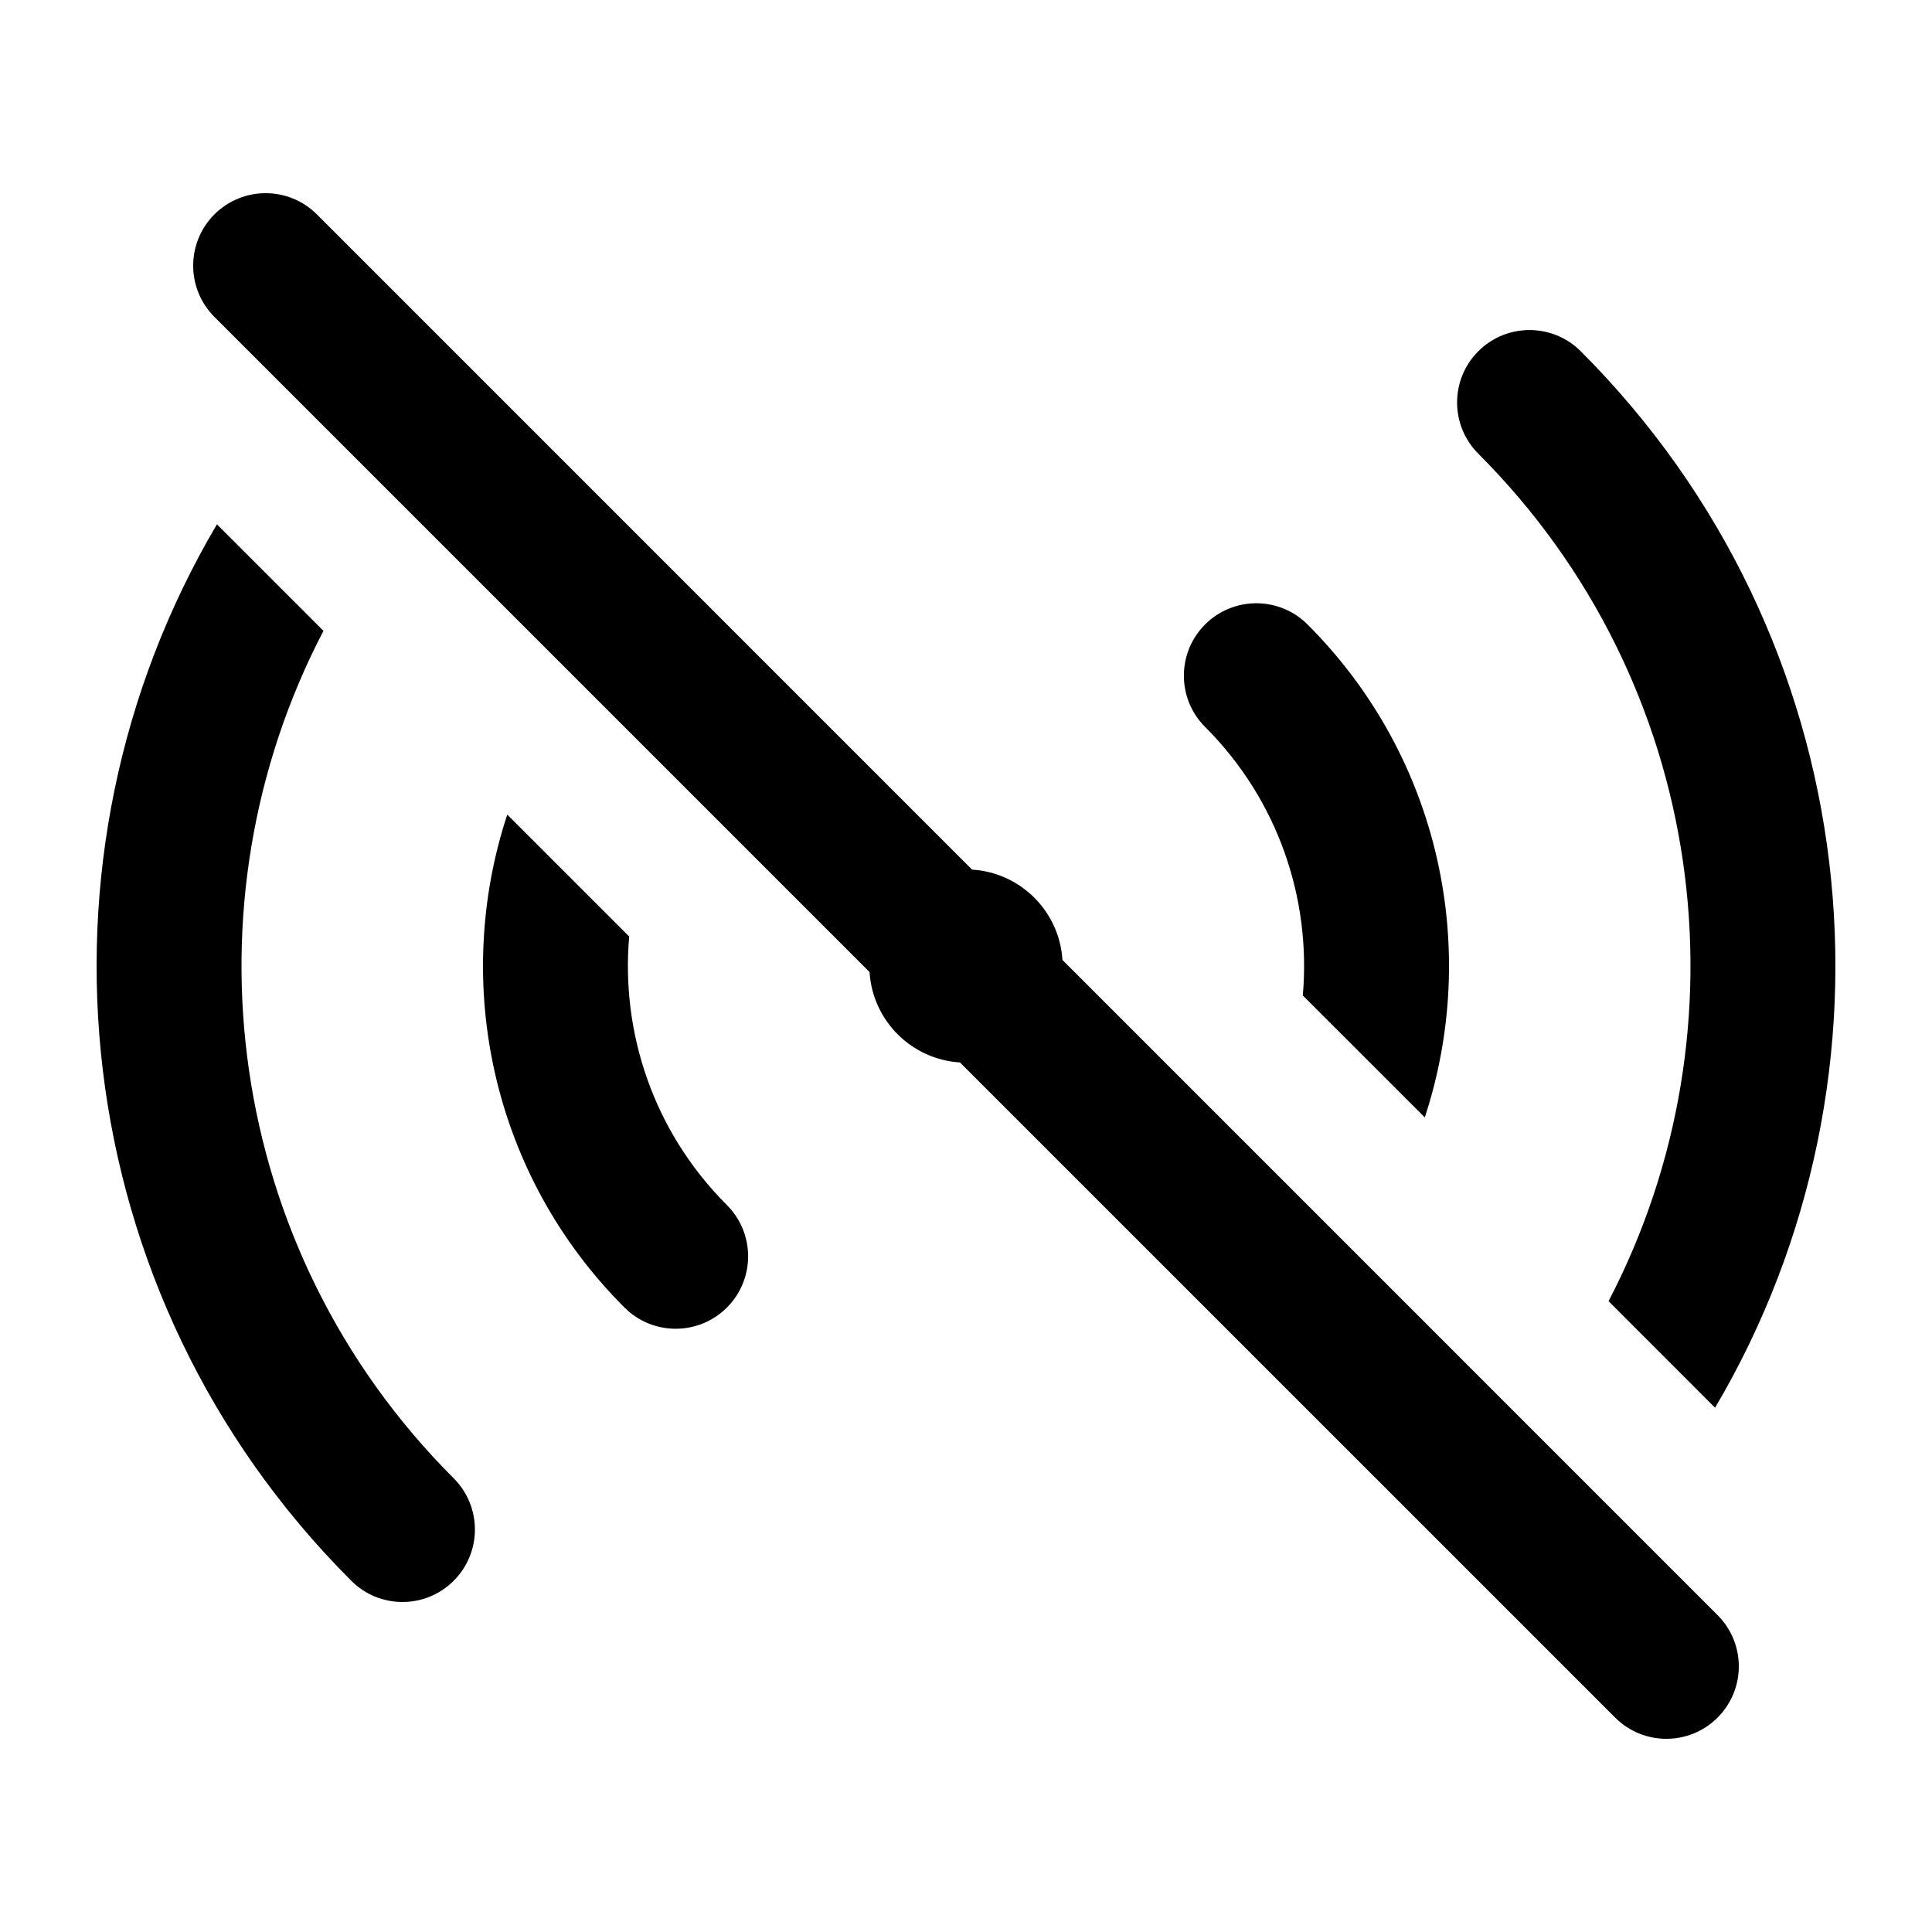 <svg width="36" height="36" viewBox="0 0 36 36" fill="none" xmlns="http://www.w3.org/2000/svg">
<path d="M3.995 3.995C4.523 3.468 5.377 3.468 5.905 3.995L18.113 16.204C19.017 16.259 19.741 16.983 19.797 17.887L32.005 30.096C32.532 30.623 32.532 31.477 32.005 32.005C31.477 32.532 30.623 32.532 30.096 32.005L17.887 19.797C16.983 19.741 16.259 19.017 16.203 18.113L3.995 5.905C3.468 5.377 3.468 4.523 3.995 3.995Z" fill="currentColor"/>
<path d="M6.545 29.455C1.207 24.118 0.373 15.982 4.042 9.77L6.027 11.755C3.371 16.844 4.18 23.272 8.454 27.546C8.981 28.073 8.981 28.928 8.454 29.455C7.927 29.983 7.072 29.983 6.545 29.455Z" fill="currentColor"/>
<path d="M11.636 24.364C9.151 21.879 8.423 18.303 9.452 15.179L11.724 17.451C11.568 19.241 12.175 21.085 13.545 22.455C14.072 22.982 14.072 23.837 13.545 24.364C13.018 24.891 12.163 24.891 11.636 24.364Z" fill="currentColor"/>
<path d="M29.455 6.545C34.793 11.883 35.627 20.018 31.958 26.231L29.973 24.245C32.629 19.156 31.82 12.729 27.546 8.454C27.019 7.927 27.019 7.072 27.546 6.545C28.073 6.018 28.928 6.018 29.455 6.545Z" fill="currentColor"/>
<path d="M24.364 11.636C26.849 14.121 27.577 17.697 26.549 20.821L24.276 18.549C24.432 16.759 23.825 14.915 22.455 13.545C21.928 13.018 21.928 12.163 22.455 11.636C22.982 11.109 23.837 11.109 24.364 11.636Z" fill="currentColor"/>
</svg>
